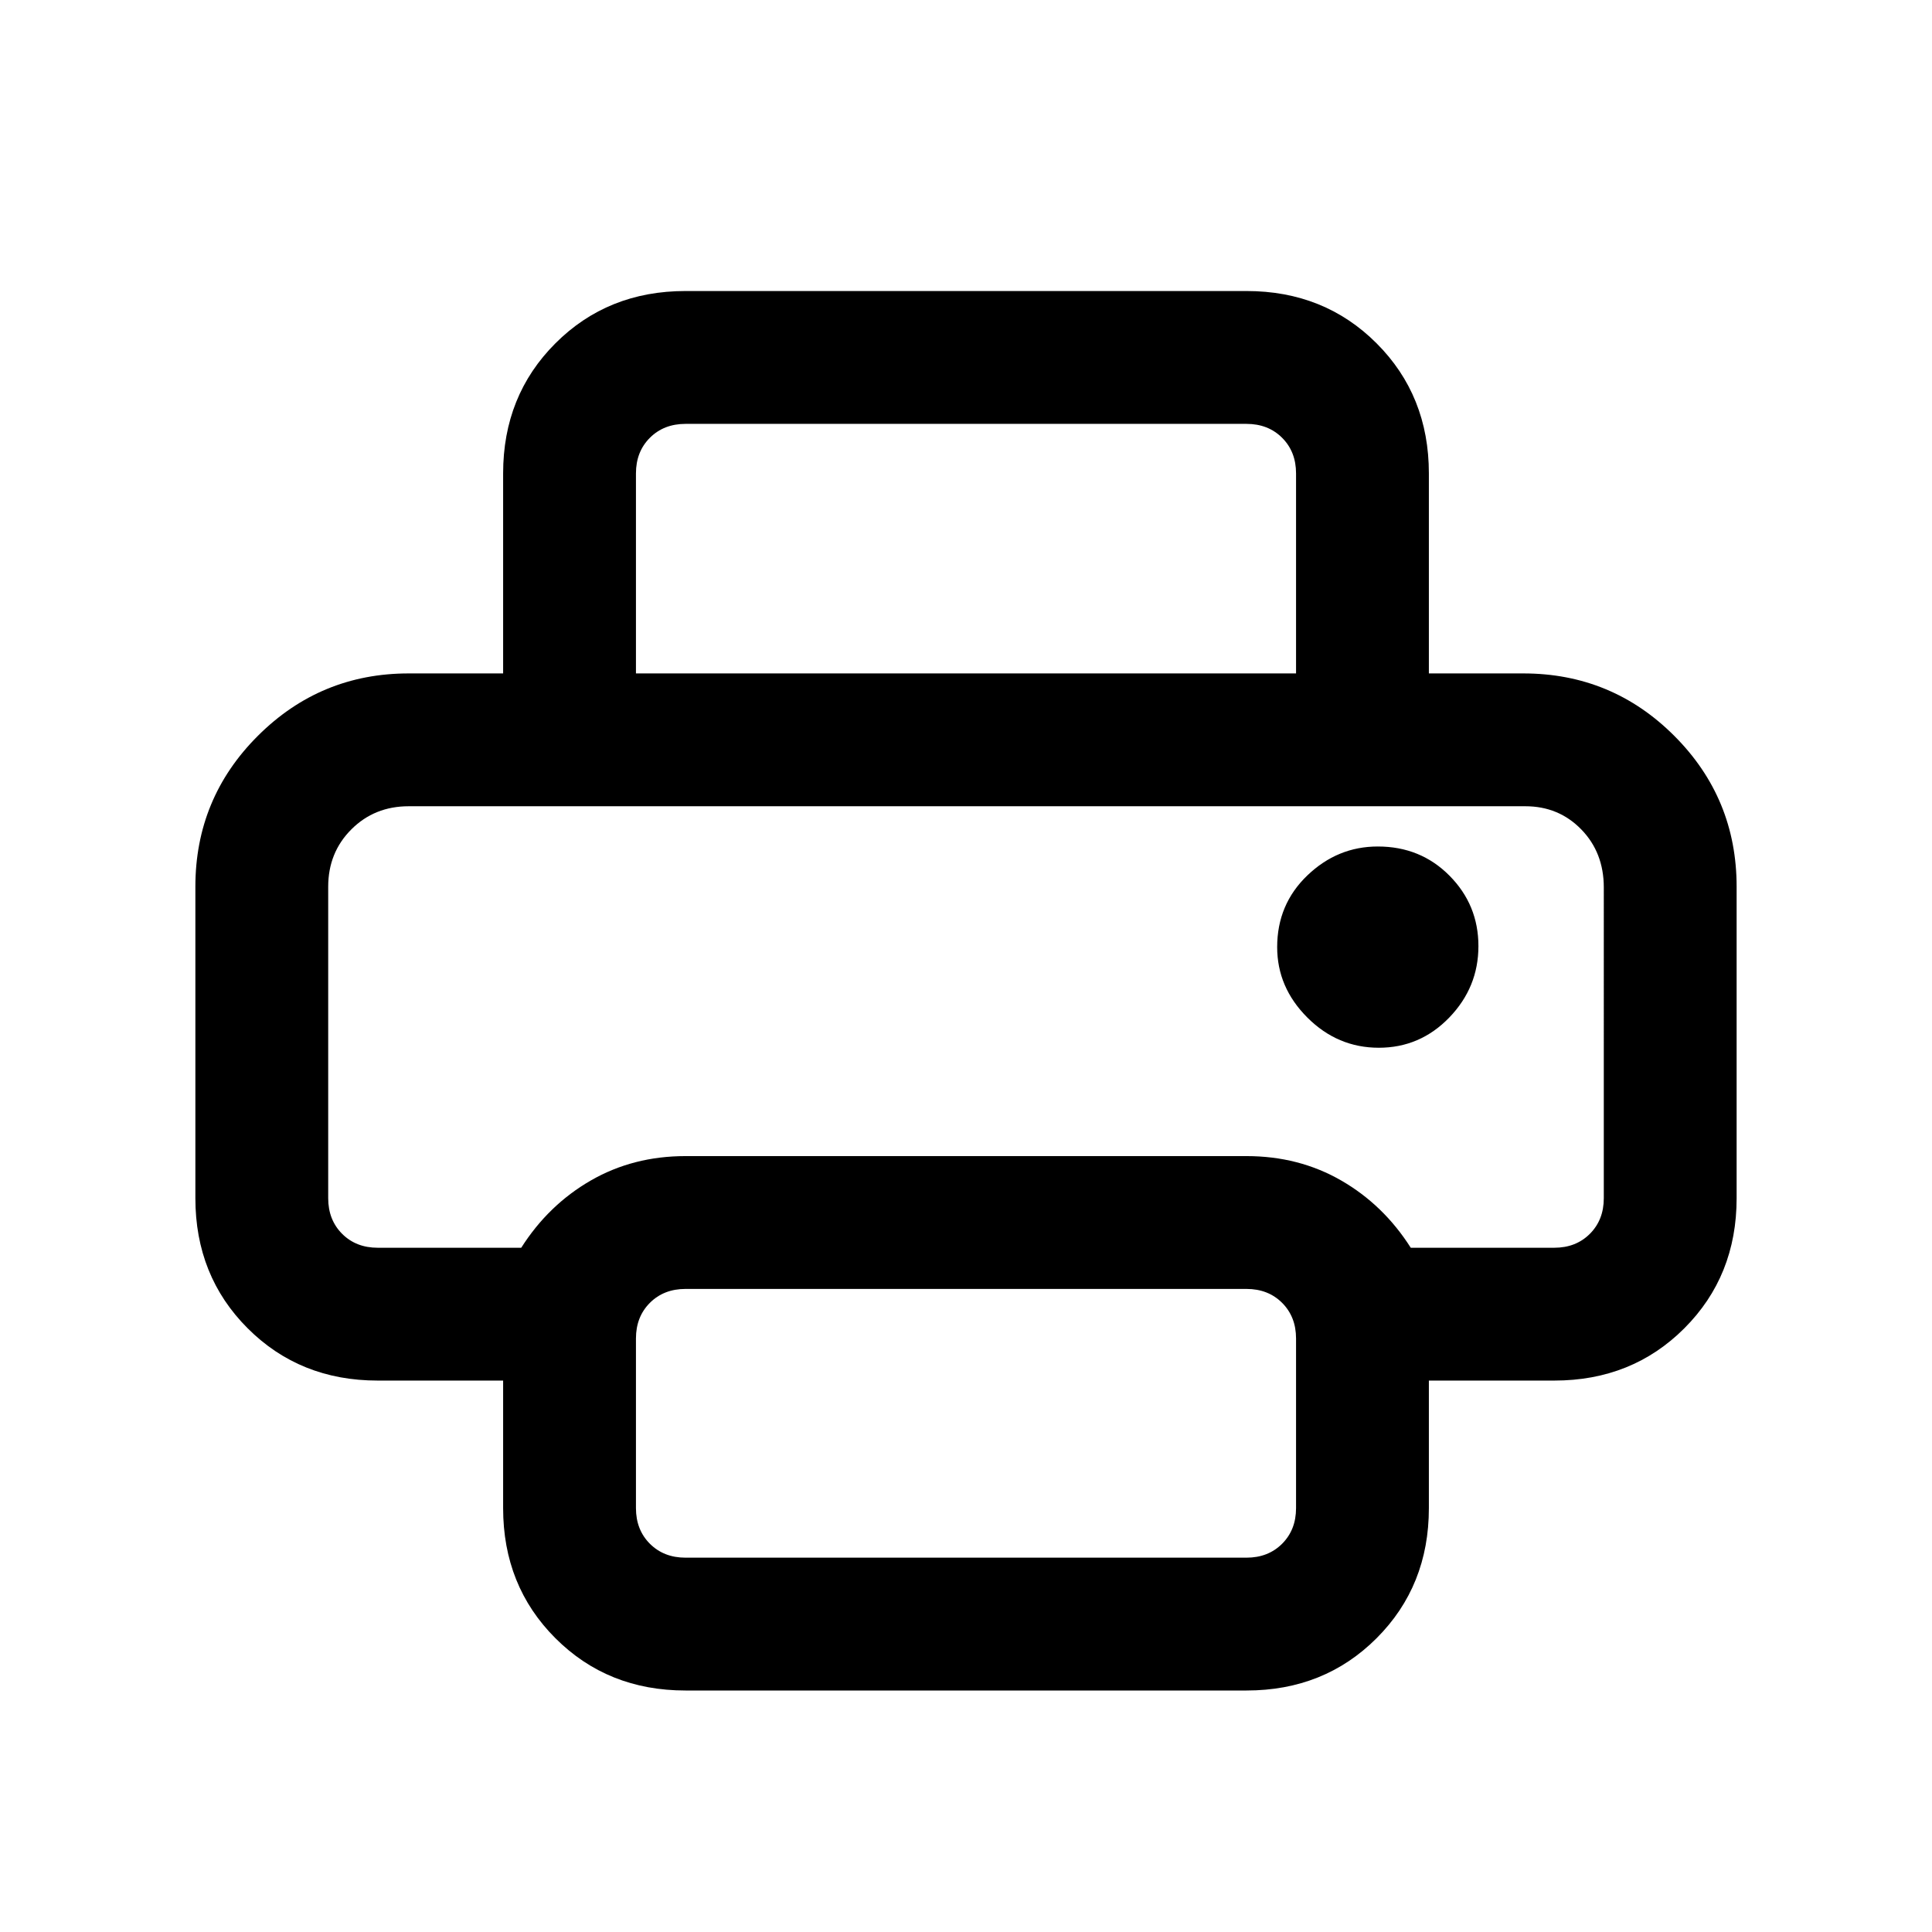 <svg xmlns="http://www.w3.org/2000/svg" height="24" viewBox="0 -960 960 960" width="24"><path d="M340.62-120q-38.66 0-64.64-25.98Q250-171.96 250-210.62V-274h-62.31q-38.65 0-64.63-25.98-25.98-25.98-25.98-64.64v-154.76q0-44 31.07-75 31.08-31 74.93-31h553.84q44 0 75 31t31 75v154.76q0 38.66-25.98 64.64Q810.96-274 772.31-274H710v63.38q0 38.66-25.98 64.64Q658.04-120 619.38-120H340.62ZM187.69-340H259q13.54-21.31 34.57-33.42 21.03-12.12 47.05-12.12h278.76q26.02 0 47.05 12.12Q687.46-361.31 701-340h71.31q10.77 0 17.69-6.92 6.92-6.93 6.92-17.7V-519q0-17.38-11.21-28.88t-27.79-11.5H203.08q-17 0-28.5 11.5t-11.5 28.5v154.76q0 10.77 6.92 17.7 6.92 6.92 17.69 6.92ZM644-625.38v-99.39q0-10.77-6.92-17.69-6.93-6.92-17.7-6.92H340.62q-10.77 0-17.7 6.92-6.92 6.92-6.92 17.69v99.39h-66v-99.39q0-38.65 25.98-64.63 25.98-25.99 64.64-25.99h278.76q38.66 0 64.64 25.99Q710-763.42 710-724.77v99.39h-66Zm41.12 186q20.5 0 35-15t14.5-35.5q0-20.5-14.38-35-14.37-14.5-35.62-14.5-20 0-35 14.37-15 14.38-15 35.63 0 20 15 35t35.5 15ZM644-210.62v-84.3q0-10.77-6.92-17.7-6.93-6.92-17.7-6.92H340.62q-10.77 0-17.7 6.92-6.92 6.93-6.92 17.7v84.3q0 10.77 6.92 17.7 6.93 6.92 17.7 6.92h278.76q10.77 0 17.7-6.92 6.92-6.93 6.92-17.7ZM187.69-559.38h-24.61 633.84-609.23Z"/></svg>
